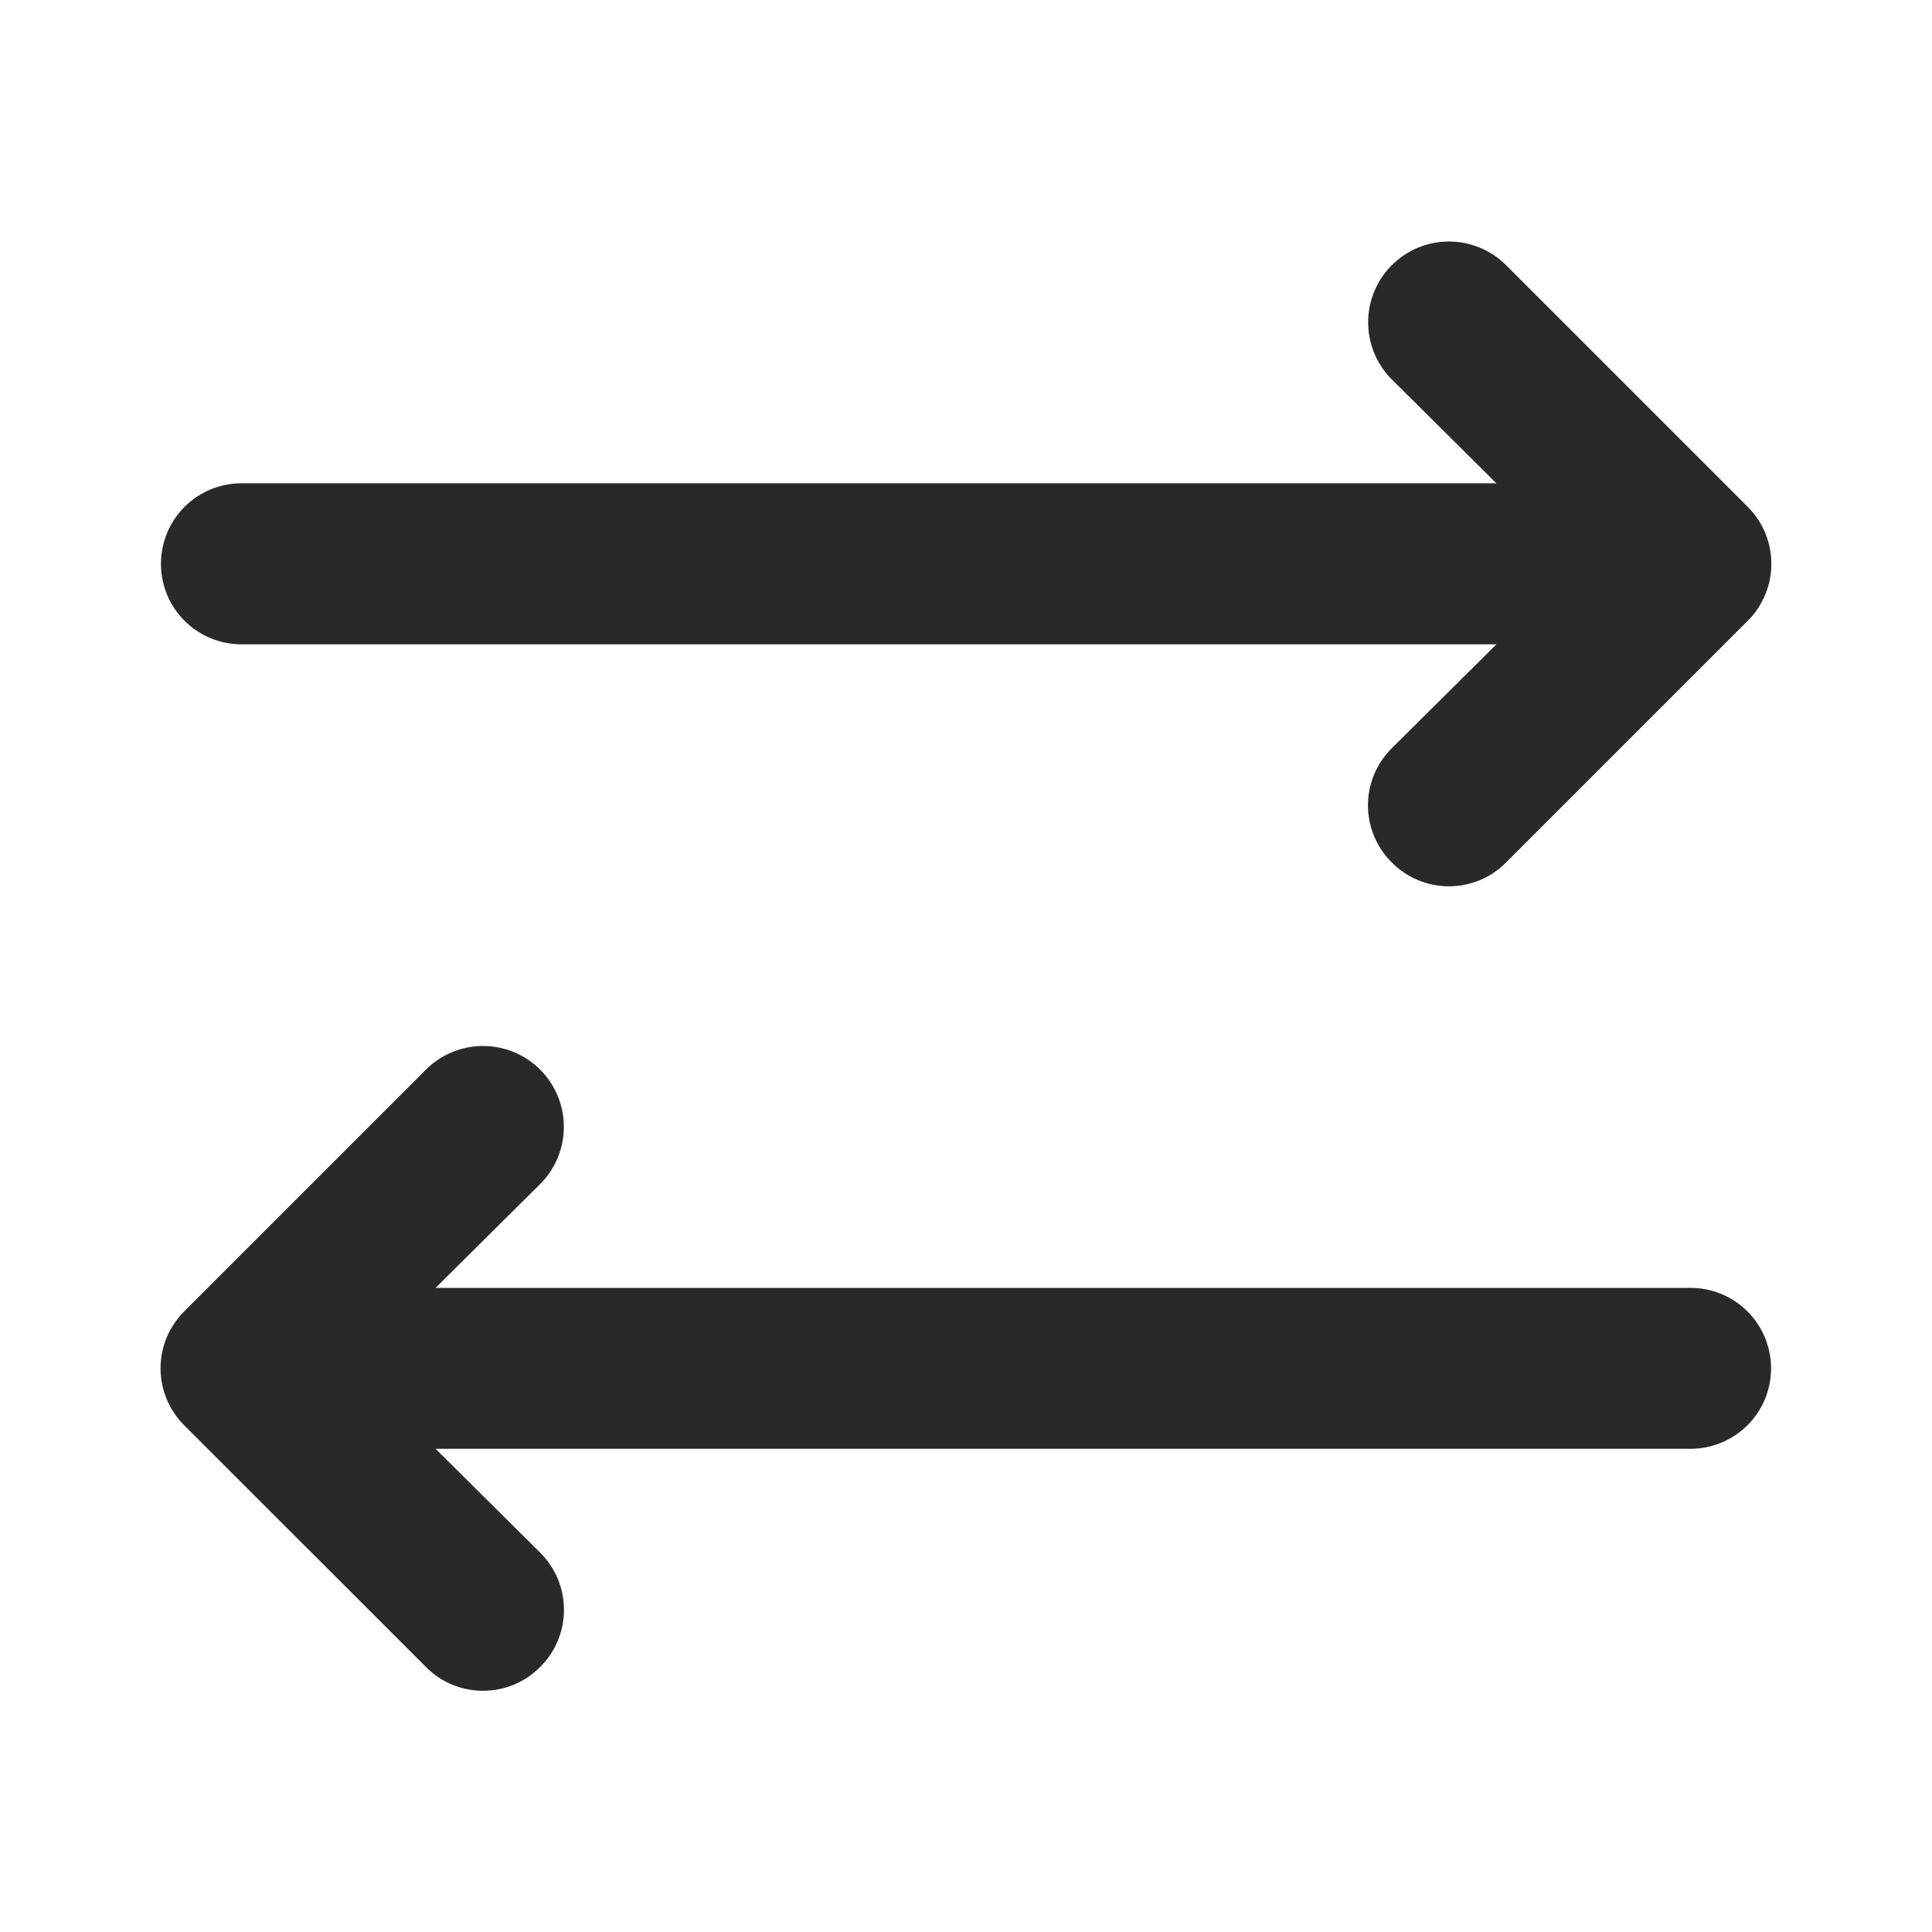 <svg width="20" height="20" viewBox="0 0 20 20" fill="none" xmlns="http://www.w3.org/2000/svg">
<path d="M15.591 2.745C15.513 2.667 15.421 2.606 15.32 2.564C15.218 2.522 15.109 2.5 14.999 2.5C14.777 2.5 14.565 2.588 14.408 2.745C14.251 2.902 14.163 3.115 14.163 3.337C14.163 3.559 14.251 3.771 14.408 3.928L15.491 5.003H2.499C2.278 5.003 2.066 5.091 1.91 5.247C1.754 5.404 1.666 5.616 1.666 5.837C1.666 6.058 1.754 6.27 1.91 6.426C2.066 6.582 2.278 6.67 2.499 6.67H15.491L14.408 7.745C14.33 7.823 14.268 7.915 14.225 8.016C14.183 8.118 14.161 8.227 14.161 8.337C14.161 8.447 14.183 8.556 14.225 8.657C14.268 8.759 14.33 8.851 14.408 8.928C14.485 9.007 14.577 9.069 14.679 9.111C14.78 9.153 14.889 9.175 14.999 9.175C15.109 9.175 15.218 9.153 15.32 9.111C15.421 9.069 15.514 9.007 15.591 8.928L18.091 6.428C18.169 6.351 18.231 6.259 18.273 6.157C18.316 6.056 18.337 5.947 18.337 5.837C18.337 5.727 18.316 5.618 18.273 5.516C18.231 5.415 18.169 5.323 18.091 5.245L15.591 2.745Z" fill="#292929"/>
<path d="M17.5 13.332H4.509L5.592 12.257C5.749 12.1 5.837 11.887 5.837 11.665C5.837 11.443 5.749 11.23 5.592 11.073C5.435 10.916 5.222 10.828 5 10.828C4.778 10.828 4.566 10.916 4.409 11.073L1.909 13.573C1.831 13.651 1.769 13.743 1.726 13.844C1.684 13.946 1.662 14.055 1.662 14.165C1.662 14.275 1.684 14.384 1.726 14.485C1.769 14.587 1.831 14.679 1.909 14.757L4.409 17.256C4.486 17.335 4.578 17.397 4.68 17.439C4.781 17.481 4.89 17.503 5 17.503C5.11 17.503 5.219 17.481 5.321 17.439C5.422 17.397 5.514 17.335 5.592 17.256C5.67 17.179 5.732 17.087 5.774 16.985C5.817 16.884 5.838 16.775 5.838 16.665C5.838 16.555 5.817 16.446 5.774 16.344C5.732 16.243 5.67 16.151 5.592 16.073L4.509 14.998H17.5C17.721 14.998 17.933 14.91 18.09 14.754C18.246 14.598 18.334 14.386 18.334 14.165C18.334 13.944 18.246 13.732 18.09 13.576C17.933 13.419 17.721 13.332 17.5 13.332Z" fill="#292929"/>
</svg>
